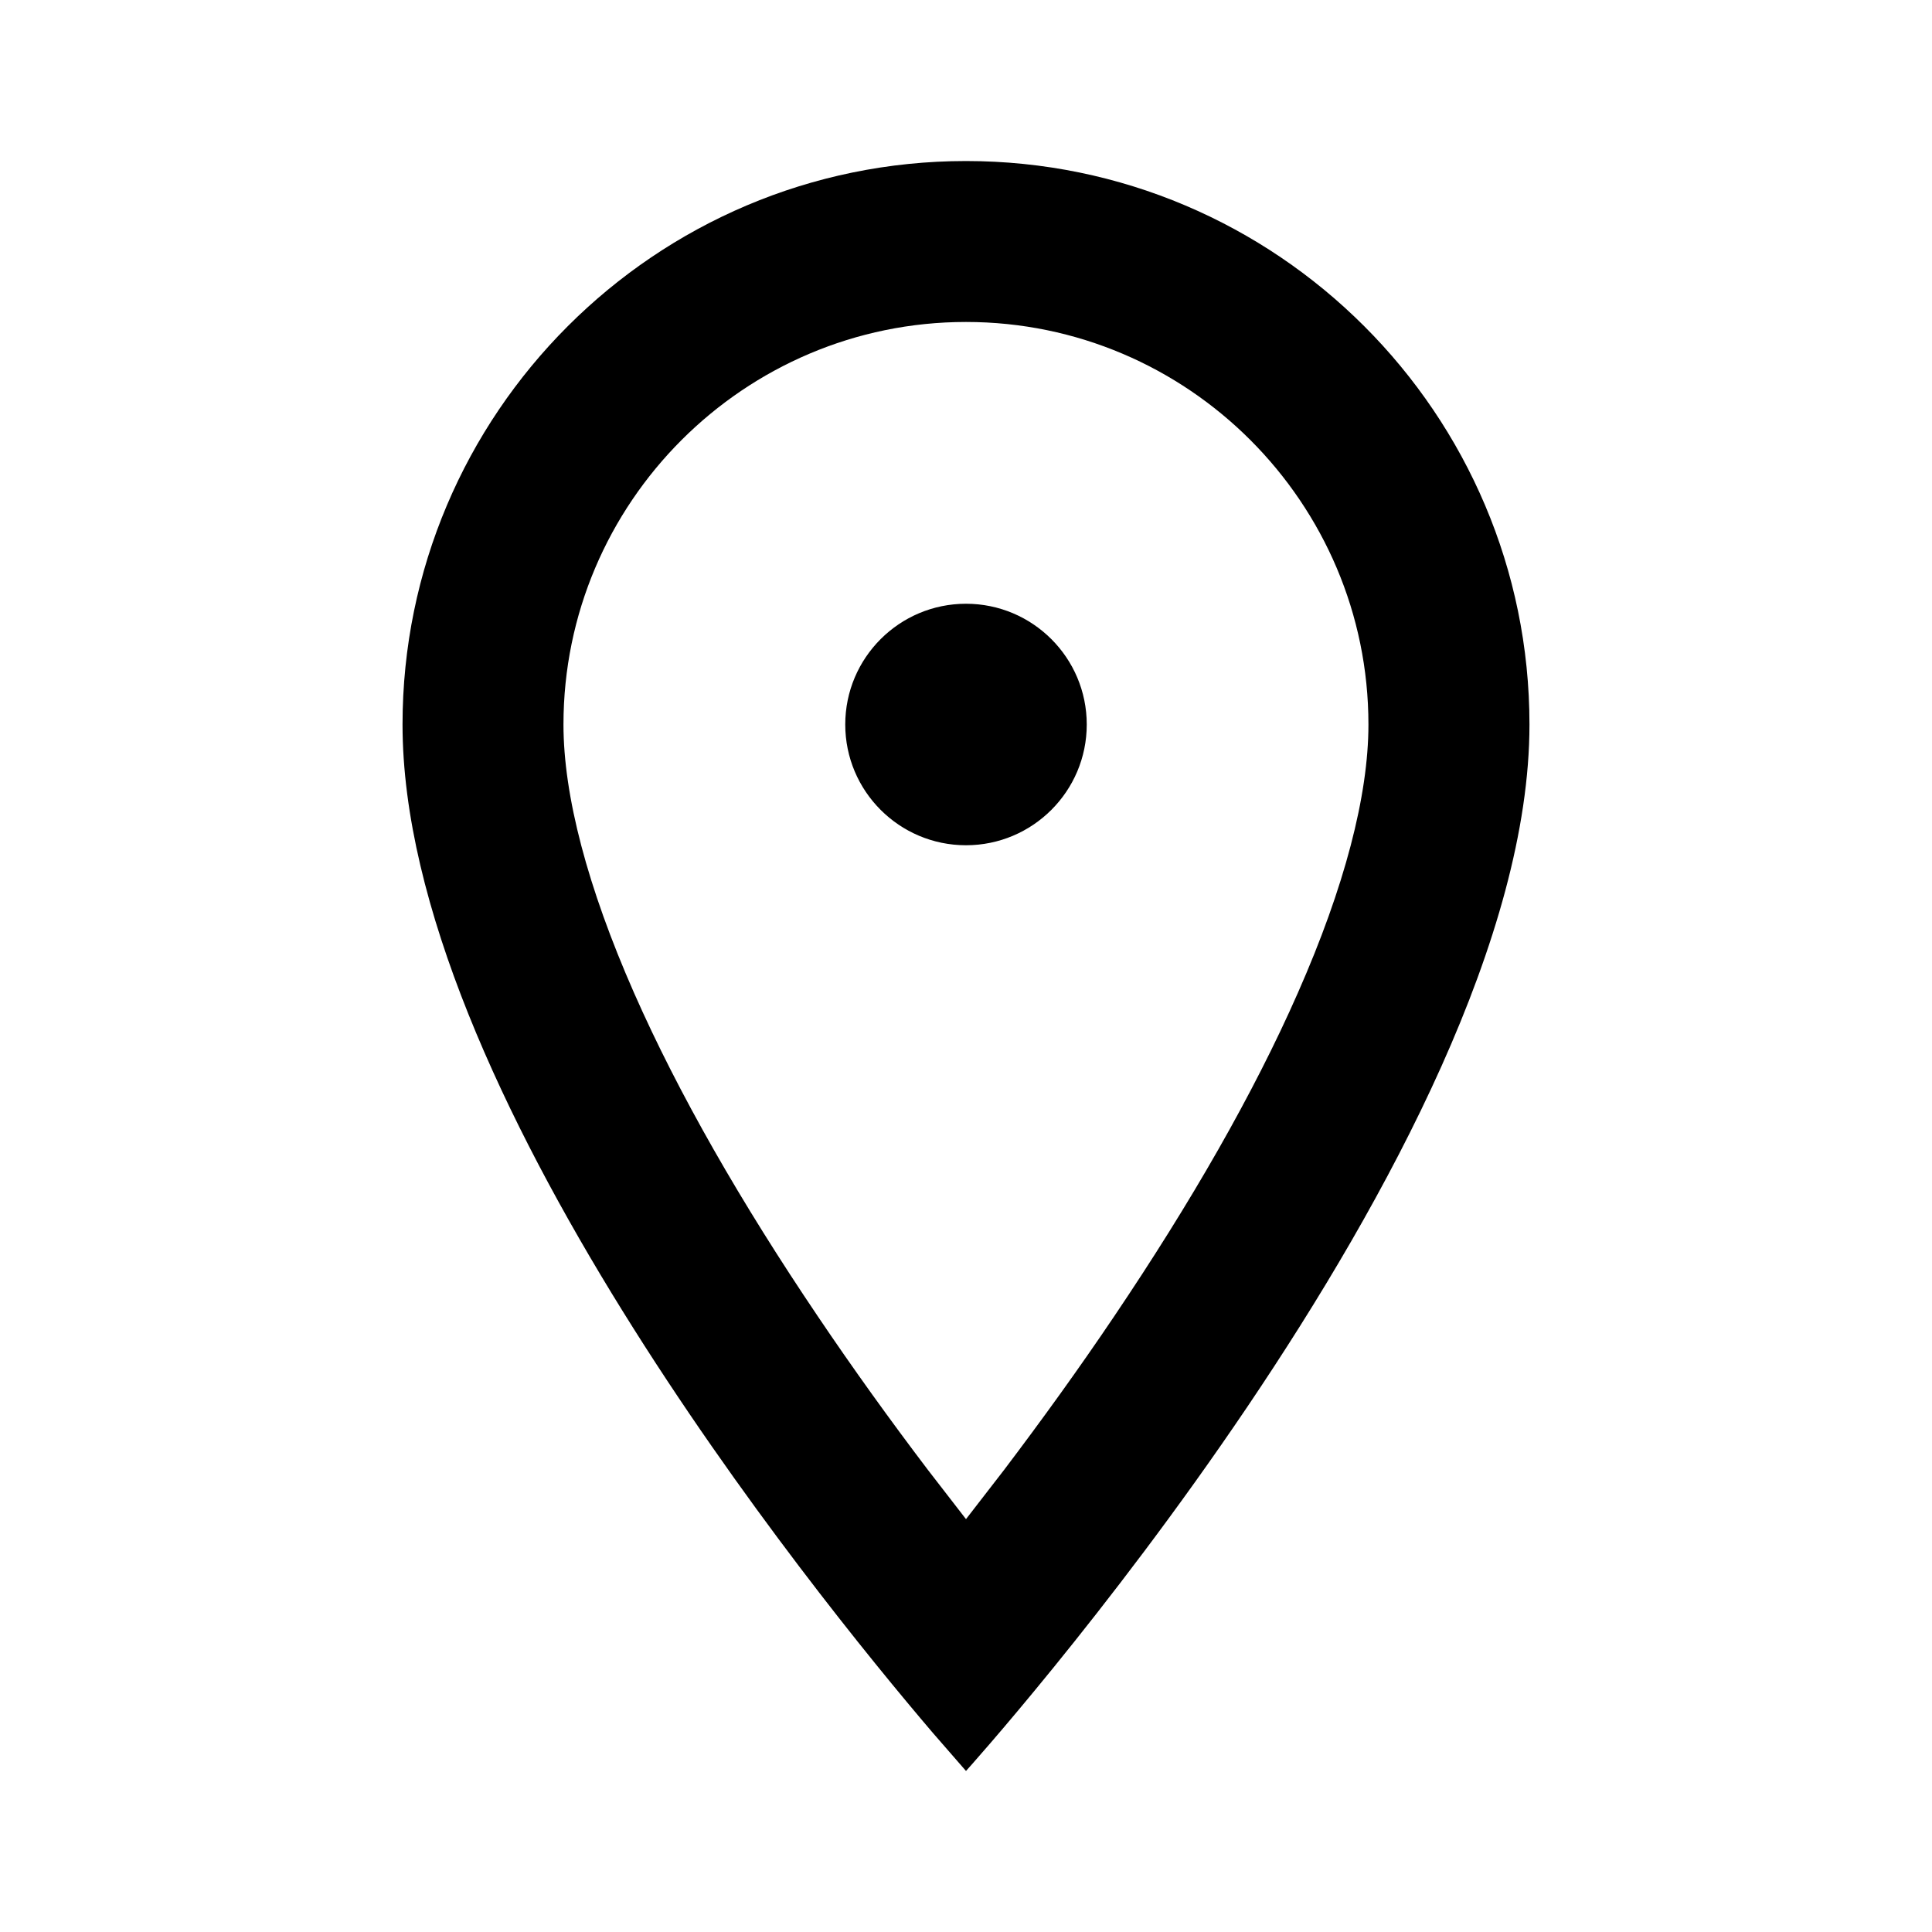 <svg xmlns="http://www.w3.org/2000/svg" width="20" height="20" viewBox="0 0 20 20">
  <path fill="currentColor" fill-rule="nonzero" d="M10 1.667c3.217 0 5.833 2.616 5.833 5.833 0 4.375-5.833 10.833-5.833 10.833l-.343-.394c-1.251-1.466-5.49-6.71-5.49-10.439 0-3.217 2.616-5.833 5.833-5.833zm0 1.666c-2.296 0-4.167 1.87-4.167 4.167 0 .737.249 1.684.73 2.777.46 1.044 1.11 2.175 1.902 3.348.367.545.751 1.078 1.142 1.593l.393.508.393-.508c.39-.515.775-1.048 1.142-1.593.791-1.173 1.442-2.304 1.901-3.348.482-1.093.73-2.04.73-2.777 0-2.296-1.87-4.167-4.166-4.167zm0 2.917c.69 0 1.25.56 1.25 1.25S10.69 8.75 10 8.75 8.75 8.19 8.75 7.5 9.31 6.25 10 6.25z" transform="translate(-290 -558) translate(134 376) translate(32 32) translate(124 150)"/>
</svg>
